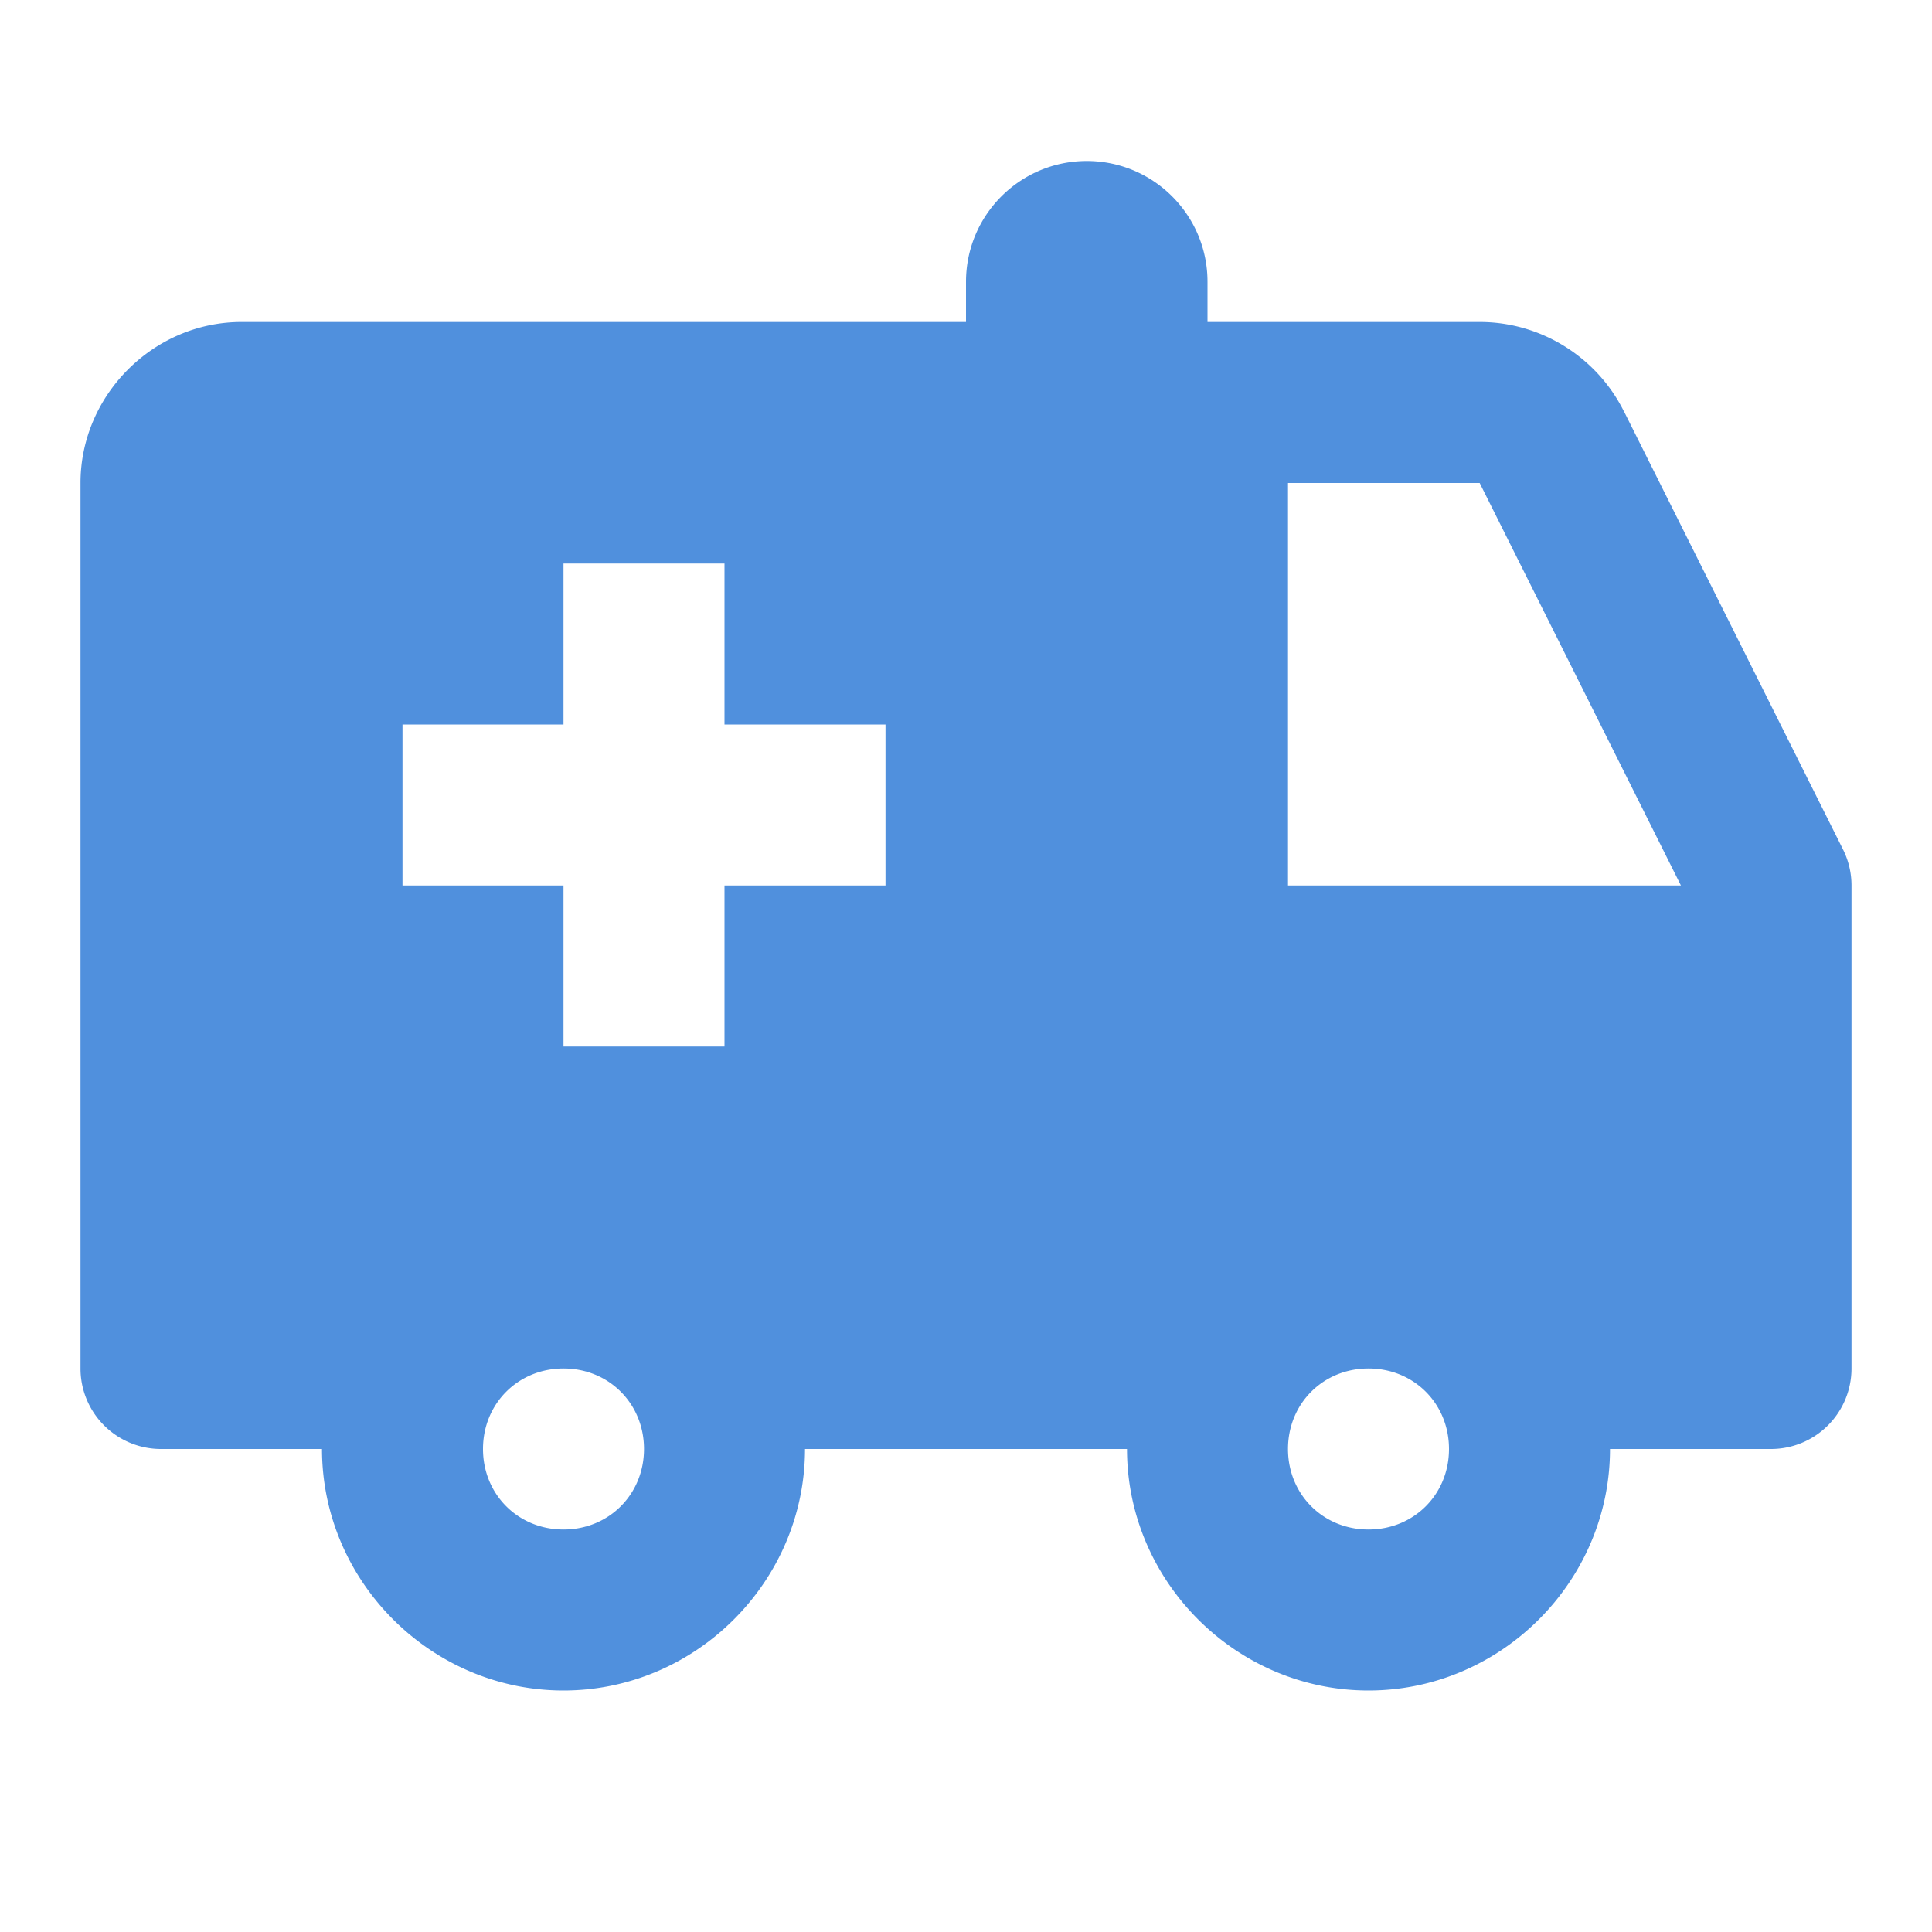 <svg xmlns="http://www.w3.org/2000/svg" xmlns:xlink="http://www.w3.org/1999/xlink" viewBox="0 0 24 24" fill="#5090DD">
  <path d="M13.5 2C12.672 2 12 2.672 12 3.5L12 4L3 4C1.907 4 1 4.907 1 6L1 17 A 1 1 0 0 0 2 18L4 18C4 19.645 5.355 21 7 21C8.645 21 10 19.645 10 18L14 18C14 19.645 15.355 21 17 21C18.645 21 20 19.645 20 18L22 18 A 1 1 0 0 0 23 17L23 11 A 1 1 0 0 0 22.895 10.553L20.172 5.107L20.17 5.105C19.832 4.431 19.137 4 18.383 4L15 4L15 3.5C15 2.672 14.328 2 13.5 2 z M 16 6L18.381 6L20.881 11L16 11L16 6 z M 7 7L9 7L9 9L11 9L11 11L9 11L9 13L7 13L7 11L5 11L5 9L7 9L7 7 z M 7 17C7.564 17 8 17.436 8 18C8 18.564 7.564 19 7 19C6.436 19 6 18.564 6 18C6 17.436 6.436 17 7 17 z M 17 17C17.564 17 18 17.436 18 18C18 18.564 17.564 19 17 19C16.436 19 16 18.564 16 18C16 17.436 16.436 17 17 17 z" fill="#5090DD" />
</svg>